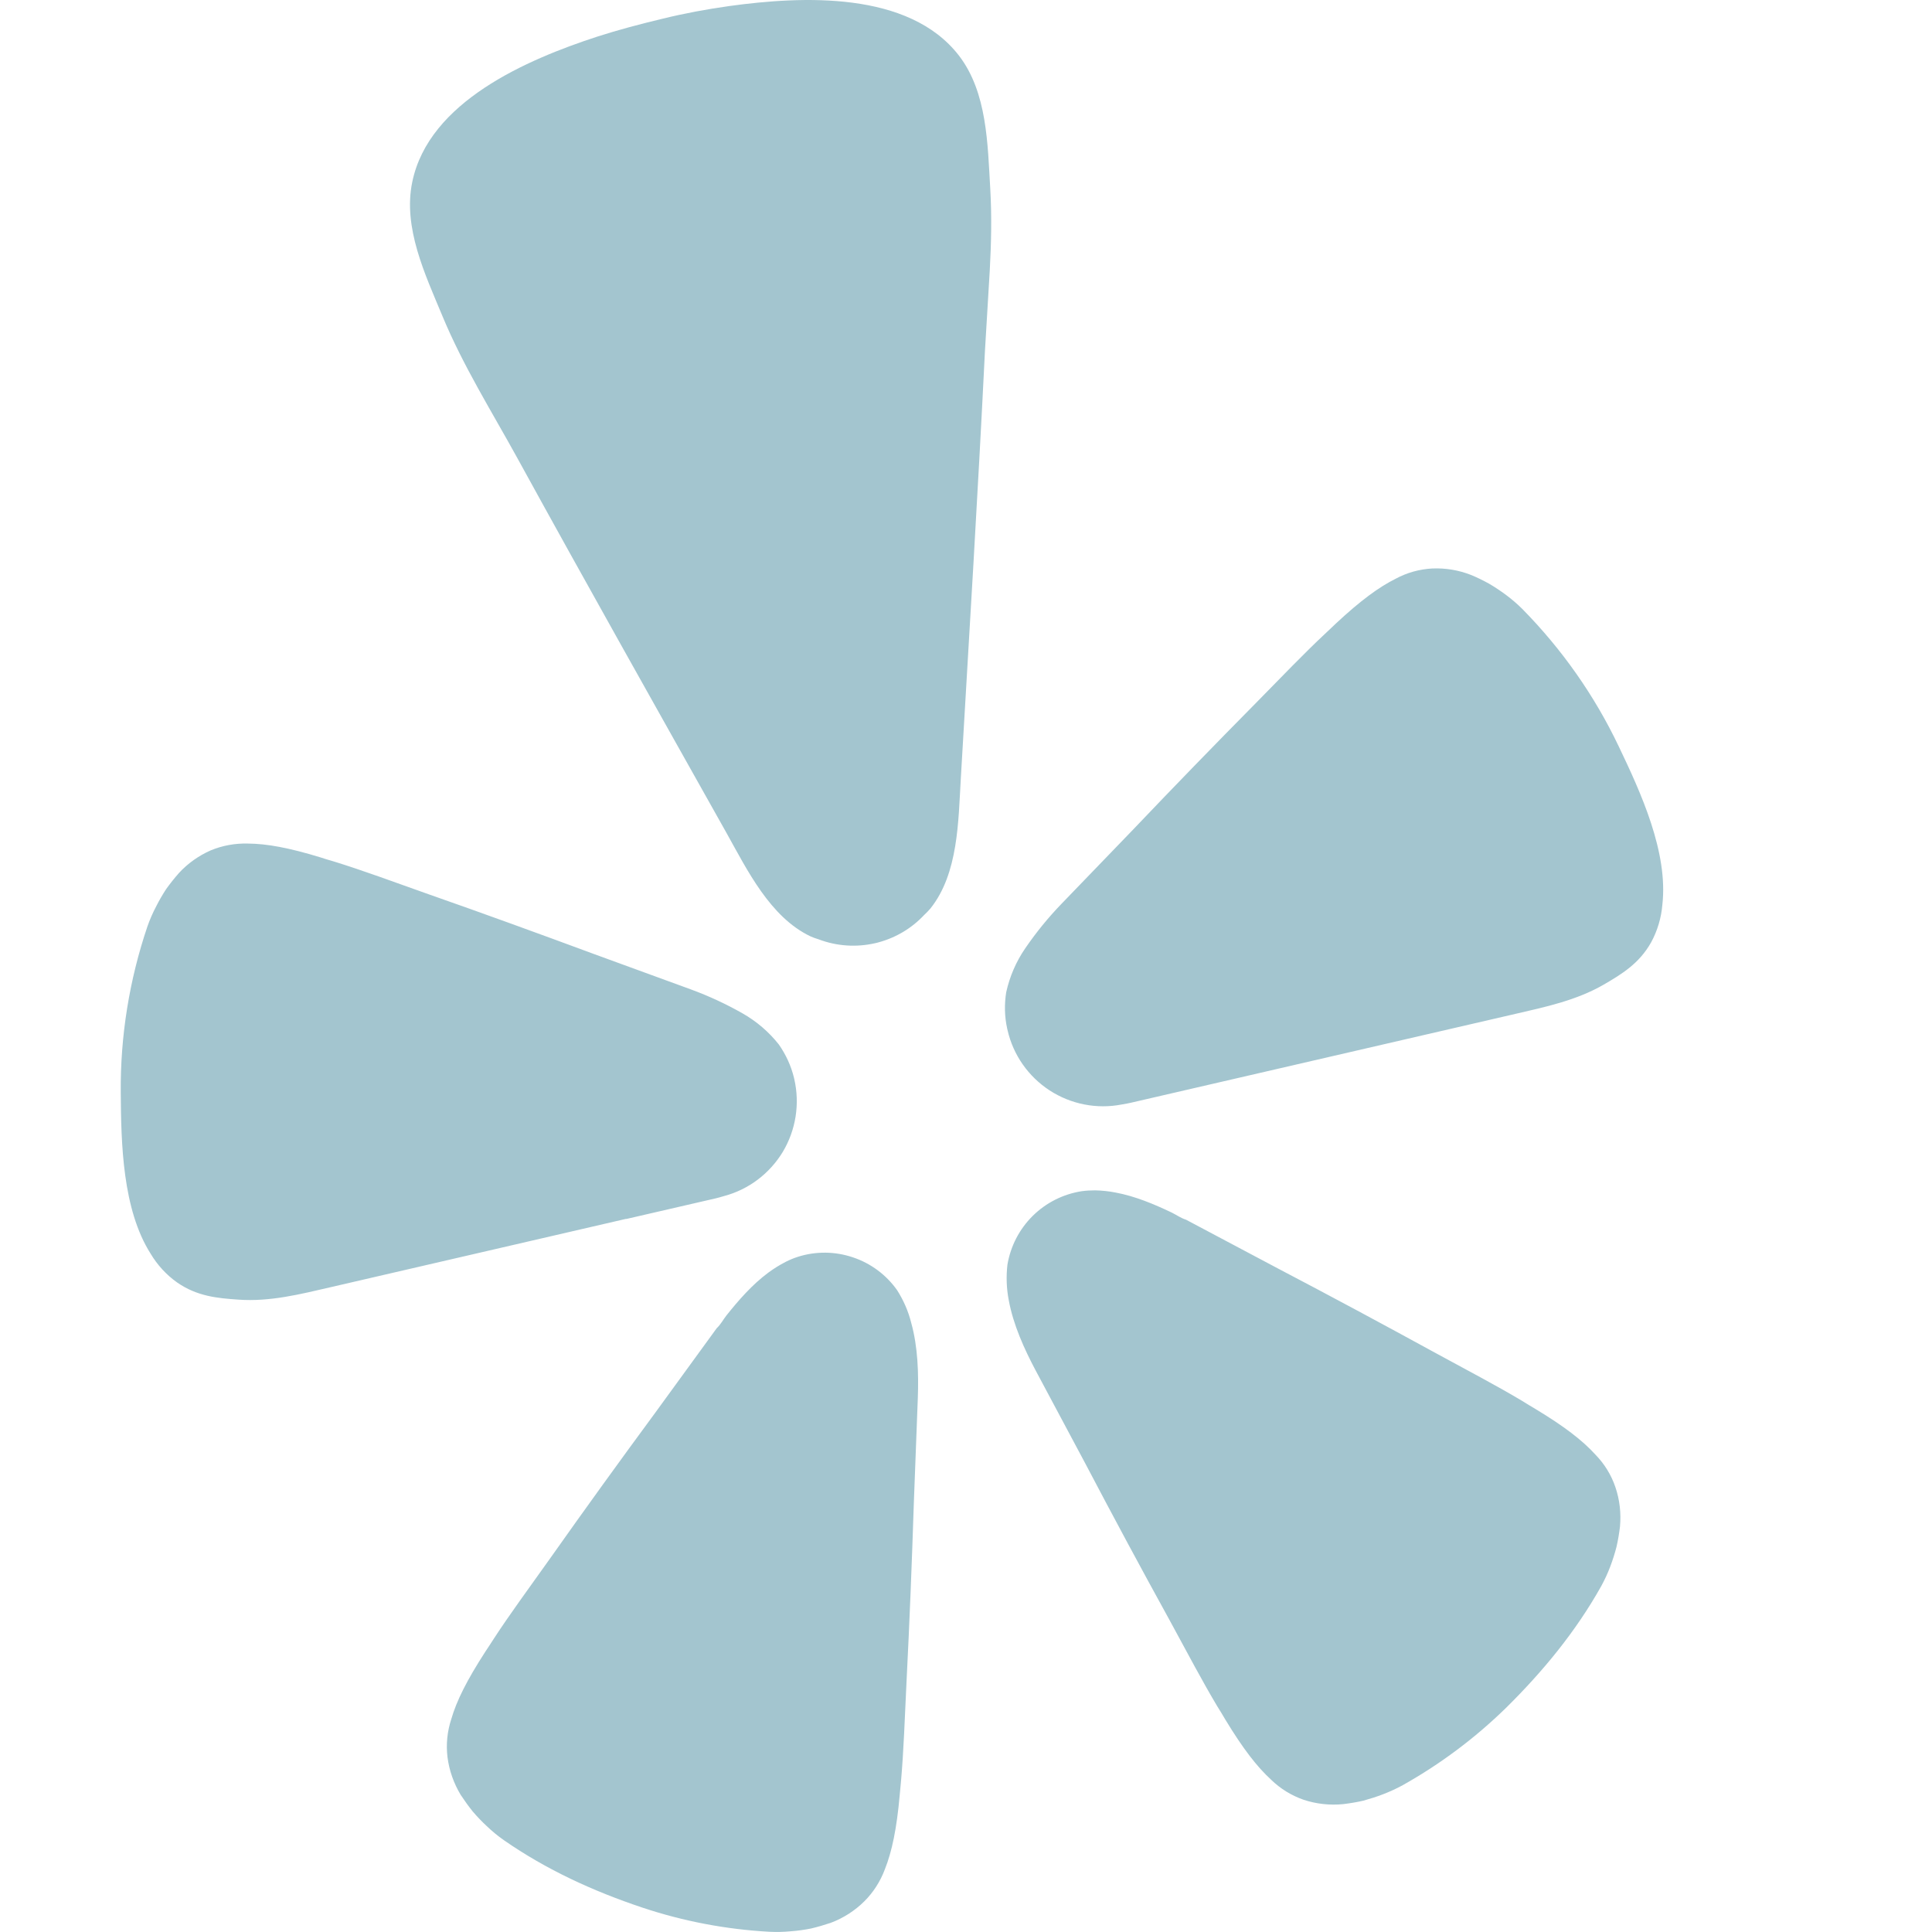 <?xml version="1.0" encoding="UTF-8"?>
<svg width="16px" height="16px" viewBox="0 0 16 16" version="1.1" xmlns="http://www.w3.org/2000/svg" xmlns:xlink="http://www.w3.org/1999/xlink">
    <title>social-yelp</title>
    <g id="social-yelp" stroke="none" stroke-width="1" fill="none" fill-rule="evenodd">
        <path d="M6.609,10.408 C6.757,10.361 6.917,10.363 7.064,10.413 C7.211,10.462 7.339,10.557 7.429,10.684 C7.482,10.767 7.522,10.858 7.546,10.954 C7.602,11.154 7.608,11.376 7.601,11.577 C7.601,11.577 7.568,12.447 7.568,12.447 C7.552,12.937 7.533,13.425 7.508,13.916 C7.493,14.235 7.483,14.506 7.463,14.737 C7.459,14.78 7.454,14.828 7.451,14.867 C7.426,15.145 7.387,15.333 7.328,15.481 C7.291,15.58 7.233,15.671 7.158,15.746 C7.079,15.824 6.984,15.885 6.88,15.924 C6.826,15.942 6.772,15.958 6.717,15.971 C6.661,15.982 6.606,15.99 6.55,15.994 C6.489,16 6.428,16.001 6.368,15.998 C6.011,15.978 5.659,15.911 5.32,15.798 C4.913,15.662 4.526,15.485 4.172,15.239 C4.122,15.204 4.075,15.165 4.031,15.123 C3.99,15.085 3.951,15.044 3.915,15.002 C3.879,14.957 3.846,14.911 3.815,14.864 C3.758,14.769 3.72,14.663 3.706,14.552 C3.693,14.446 3.704,14.339 3.737,14.238 C3.781,14.085 3.867,13.914 4.019,13.679 C4.042,13.646 4.067,13.605 4.091,13.569 C4.217,13.375 4.378,13.156 4.563,12.896 C4.847,12.494 5.133,12.098 5.424,11.703 L5.424,11.703 L5.936,10.999 C5.967,10.971 5.99,10.927 6.016,10.894 C6.118,10.766 6.23,10.638 6.362,10.54 C6.408,10.506 6.456,10.476 6.507,10.45 C6.54,10.433 6.574,10.419 6.609,10.408 Z M9.068,9.858 C9.125,9.859 9.182,9.865 9.238,9.876 C9.4,9.906 9.557,9.972 9.704,10.042 C9.742,10.061 9.782,10.089 9.822,10.101 L9.822,10.101 L10.589,10.508 C11.024,10.736 11.454,10.967 11.885,11.203 C12.165,11.355 12.404,11.481 12.603,11.6 C12.641,11.623 12.681,11.649 12.715,11.668 C12.954,11.812 13.106,11.929 13.213,12.047 C13.287,12.123 13.344,12.215 13.378,12.316 C13.414,12.421 13.426,12.533 13.416,12.643 C13.409,12.7 13.4,12.755 13.387,12.811 C13.373,12.865 13.356,12.919 13.336,12.972 C13.315,13.028 13.289,13.084 13.26,13.137 C13.049,13.513 12.778,13.842 12.472,14.144 C12.216,14.394 11.929,14.609 11.617,14.784 C11.564,14.813 11.509,14.838 11.452,14.86 C11.4,14.88 11.346,14.897 11.292,14.912 C11.237,14.925 11.181,14.934 11.124,14.941 C11.014,14.952 10.902,14.94 10.796,14.905 C10.696,14.87 10.604,14.814 10.528,14.74 C10.41,14.632 10.294,14.482 10.149,14.243 C10.129,14.208 10.104,14.168 10.081,14.131 C9.962,13.932 9.835,13.692 9.683,13.412 C9.446,12.982 9.215,12.552 8.987,12.118 L8.987,12.118 L8.577,11.35 C8.483,11.173 8.391,10.971 8.354,10.767 C8.335,10.67 8.332,10.571 8.343,10.474 C8.369,10.32 8.442,10.179 8.552,10.07 C8.663,9.96 8.805,9.889 8.958,9.865 C8.995,9.86 9.031,9.858 9.068,9.858 Z M2.053,6.986 C2.21,6.987 2.395,7.021 2.659,7.102 C2.696,7.115 2.742,7.127 2.783,7.14 C3.001,7.208 3.253,7.3 3.55,7.406 C4.007,7.566 4.46,7.731 4.914,7.899 L4.914,7.899 L5.722,8.194 C5.869,8.248 6.012,8.314 6.149,8.392 C6.265,8.458 6.367,8.545 6.45,8.65 C6.508,8.733 6.551,8.826 6.575,8.924 C6.576,8.928 6.577,8.933 6.578,8.937 C6.625,9.142 6.591,9.358 6.483,9.539 C6.374,9.719 6.2,9.851 5.997,9.905 C5.965,9.915 5.94,9.921 5.924,9.925 L5.924,9.925 L5.187,10.095 L5.185,10.094 L2.738,10.66 C2.487,10.718 2.235,10.782 1.974,10.763 C1.8,10.751 1.633,10.736 1.467,10.621 C1.378,10.558 1.303,10.476 1.247,10.382 C1.014,10.014 1.003,9.471 1,9.048 C0.996,8.58 1.071,8.115 1.221,7.672 C1.241,7.615 1.265,7.56 1.293,7.507 C1.318,7.457 1.346,7.409 1.376,7.363 C1.409,7.317 1.444,7.273 1.481,7.231 C1.555,7.15 1.646,7.086 1.746,7.042 C1.843,7.002 1.948,6.983 2.053,6.986 Z M11.86,4.708 C11.969,4.703 12.079,4.721 12.181,4.761 C12.233,4.782 12.283,4.807 12.332,4.834 C12.38,4.862 12.426,4.893 12.471,4.926 C12.519,4.962 12.565,5.001 12.607,5.043 C12.935,5.376 13.206,5.761 13.407,6.184 C13.589,6.565 13.816,7.058 13.767,7.492 C13.758,7.602 13.726,7.708 13.674,7.804 C13.575,7.98 13.431,8.067 13.28,8.155 C13.054,8.285 12.799,8.339 12.548,8.397 L12.548,8.397 L9.363,9.133 C9.347,9.136 9.322,9.142 9.289,9.147 C9.083,9.187 8.869,9.145 8.692,9.03 C8.516,8.915 8.391,8.737 8.344,8.531 C8.343,8.527 8.342,8.523 8.341,8.518 C8.319,8.419 8.317,8.317 8.333,8.217 C8.362,8.087 8.415,7.963 8.491,7.853 C8.58,7.723 8.679,7.601 8.789,7.487 L8.789,7.487 L9.386,6.868 C9.72,6.517 10.056,6.171 10.397,5.826 C10.618,5.601 10.804,5.407 10.971,5.251 C11.002,5.221 11.037,5.19 11.065,5.162 C11.267,4.974 11.419,4.862 11.56,4.792 C11.653,4.742 11.755,4.714 11.86,4.708 Z M6.04,0.05 C6.643,-0.033 7.527,-0.077 7.942,0.461 C8.176,0.766 8.179,1.193 8.201,1.565 C8.214,1.79 8.209,2.014 8.197,2.236 L8.157,2.905 C8.099,4.086 8.026,5.267 7.957,6.448 C7.936,6.801 7.937,7.233 7.706,7.523 C7.689,7.542 7.672,7.561 7.653,7.578 C7.551,7.687 7.42,7.765 7.276,7.804 C7.267,7.807 7.257,7.809 7.248,7.811 C7.092,7.847 6.929,7.836 6.779,7.779 C6.756,7.772 6.733,7.764 6.711,7.754 C6.377,7.594 6.188,7.205 6.016,6.897 C5.437,5.866 4.857,4.836 4.288,3.8 C4.072,3.407 3.836,3.032 3.663,2.615 C3.52,2.271 3.336,1.885 3.414,1.508 C3.551,0.841 4.365,0.493 4.944,0.304 C5.121,0.247 5.303,0.199 5.487,0.155 C5.67,0.11 5.855,0.076 6.04,0.05 Z" fill="#A3C5CF" fill-rule="nonzero"></path>
    </g>
</svg>